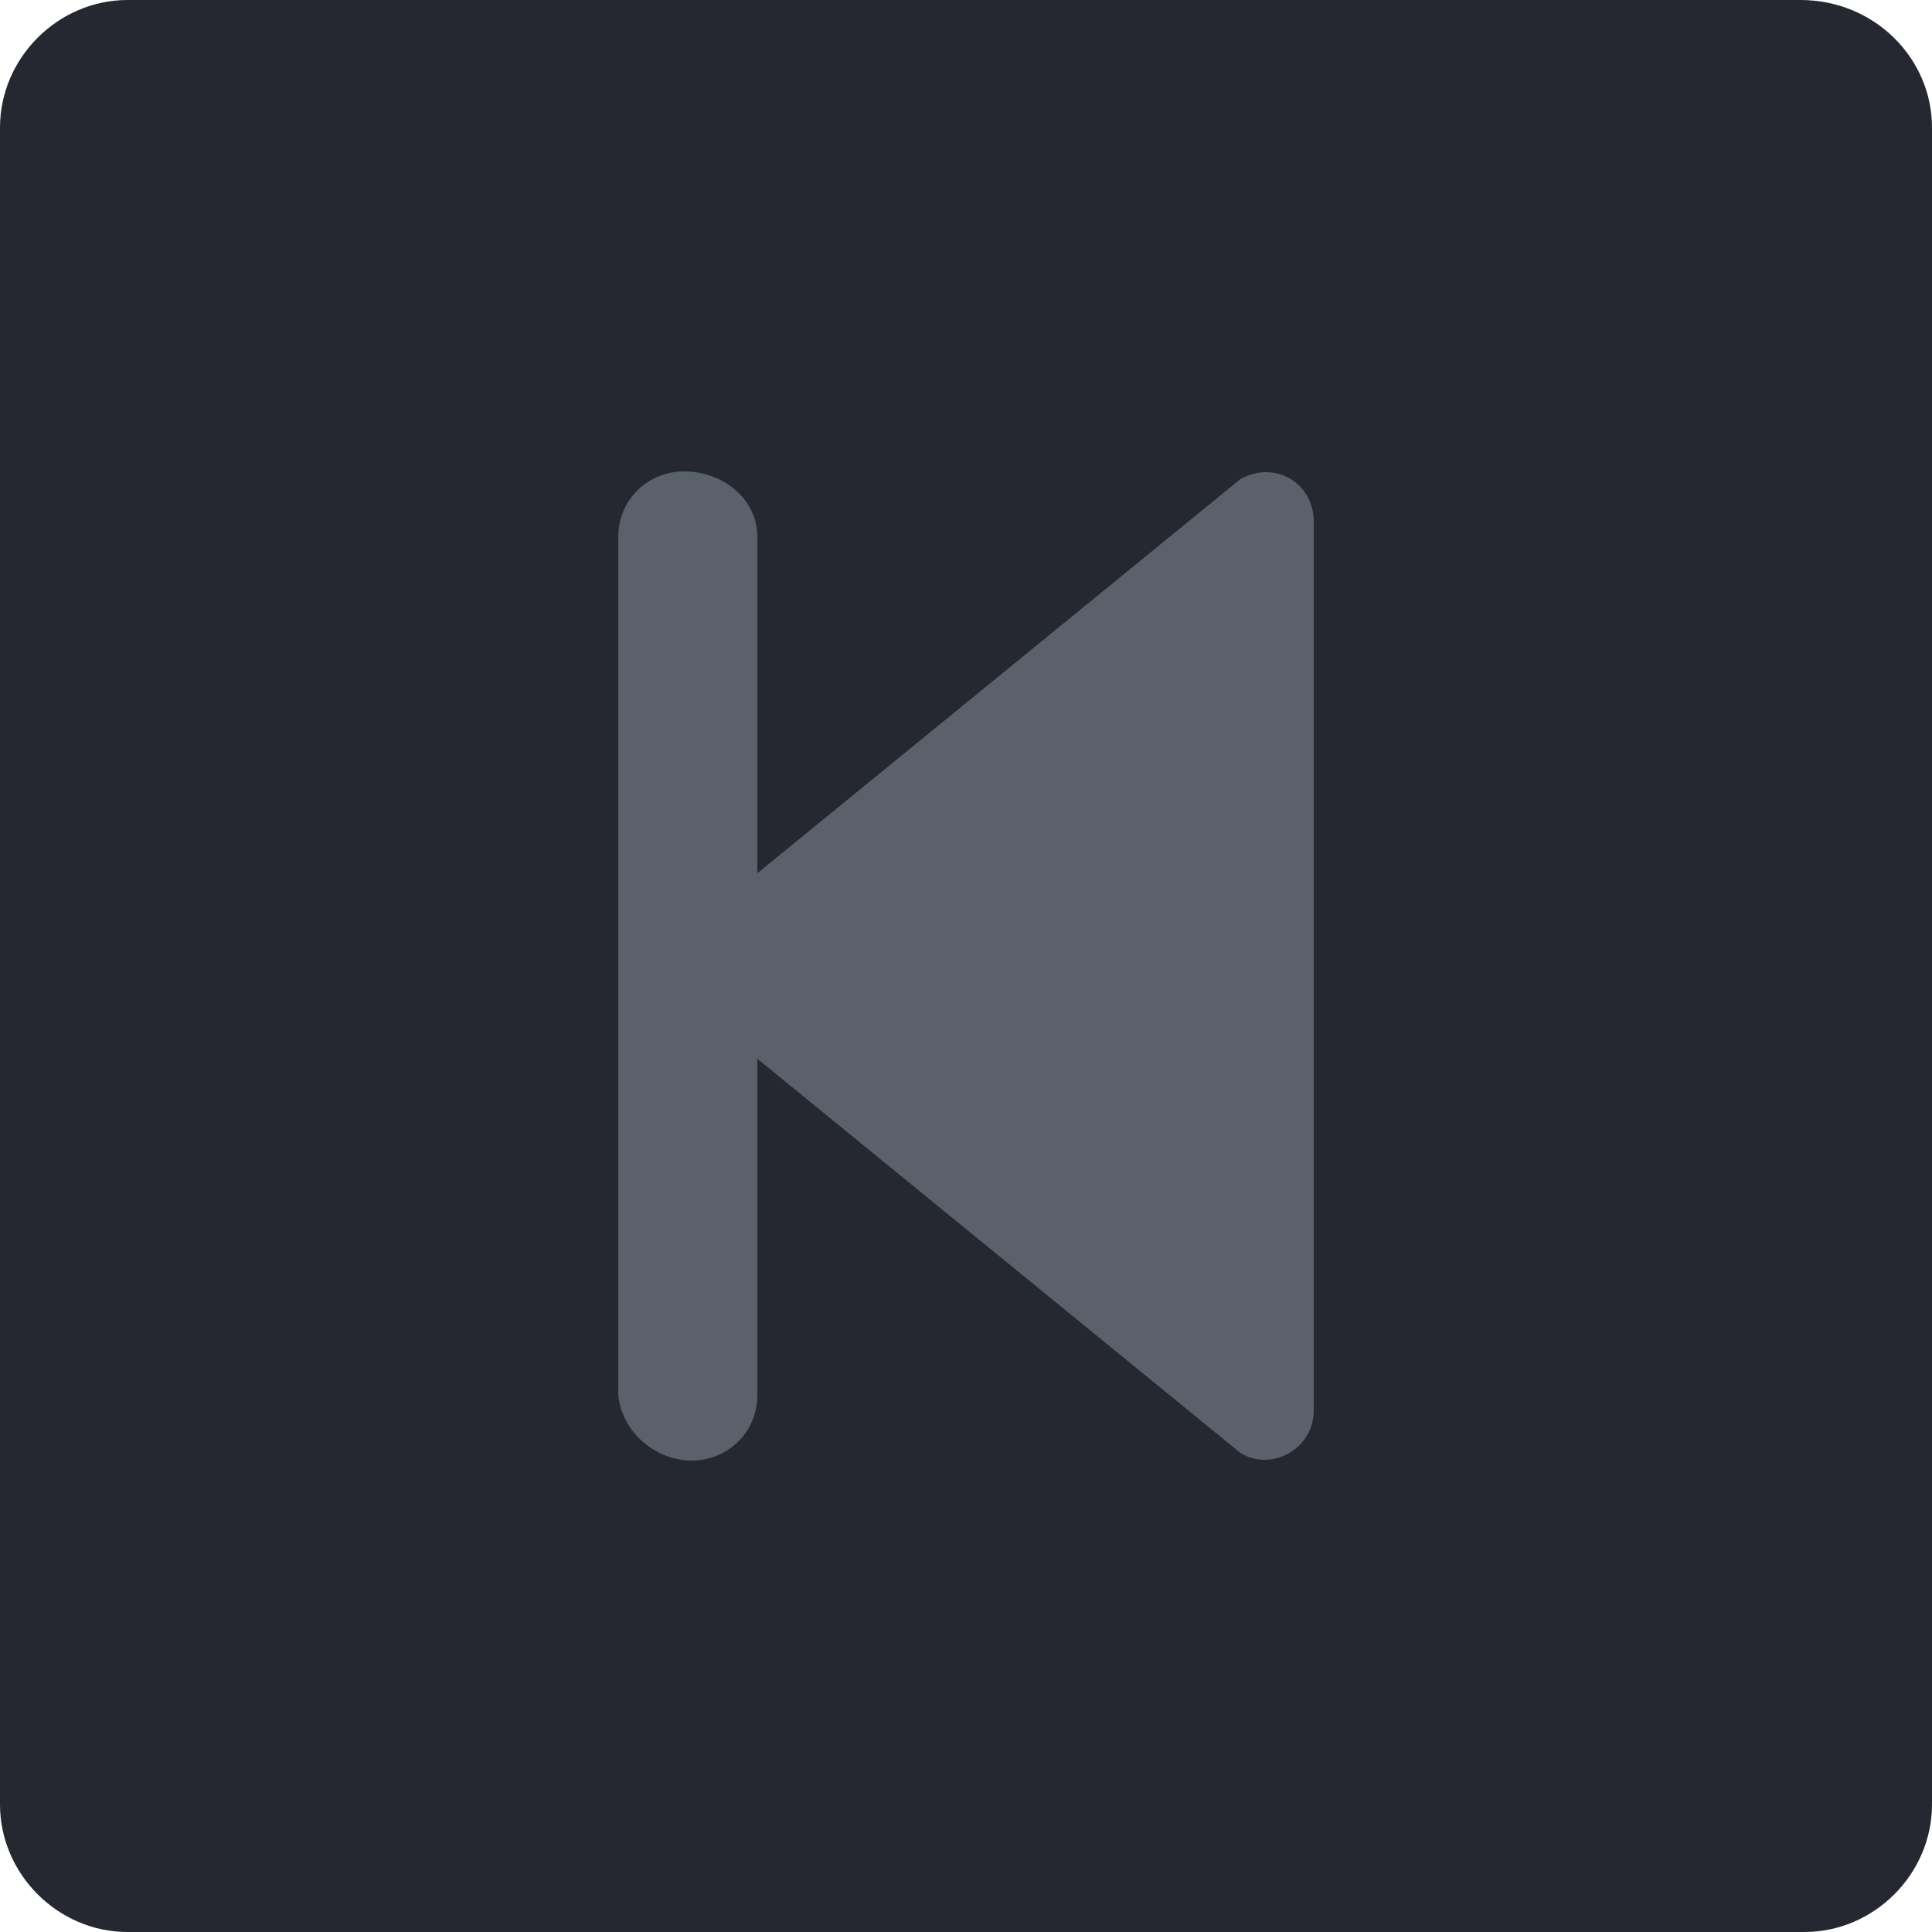<?xml version="1.0" encoding="utf-8"?>
<!-- Generator: Adobe Illustrator 21.1.0, SVG Export Plug-In . SVG Version: 6.00 Build 0)  -->
<svg version="1.1" id="Layer_1" xmlns="http://www.w3.org/2000/svg" xmlns:xlink="http://www.w3.org/1999/xlink" x="0px" y="0px"
	 viewBox="0 0 50 50" style="enable-background:new 0 0 50 50;" xml:space="preserve">
<style type="text/css">
	.st0{fill:#252830;}
	.st1{fill:#5B616B;}
</style>
<path class="st0" d="M50,46.7c0,1.8-1.5,3.3-3.3,3.3H3.3C1.5,50,0,48.5,0,46.7V3.3C0,1.5,1.5,0,3.3,0h43.3C48.5,0,50,1.5,50,3.3
	V46.7z"/>
<path class="st1" d="M17.9,37.8c0.9,0,1.7-0.7,1.7-1.7v-8.7l12.5,10.2c0.8,0.5,1.9-0.1,1.9-1.1v-23c0-1-1-1.6-1.9-1.1L19.6,22.6
	v-8.7c0-1-0.9-1.7-1.9-1.7c-0.9,0-1.7,0.7-1.7,1.7v22.2C16.1,37.1,17,37.8,17.9,37.8z"/>
</svg>
